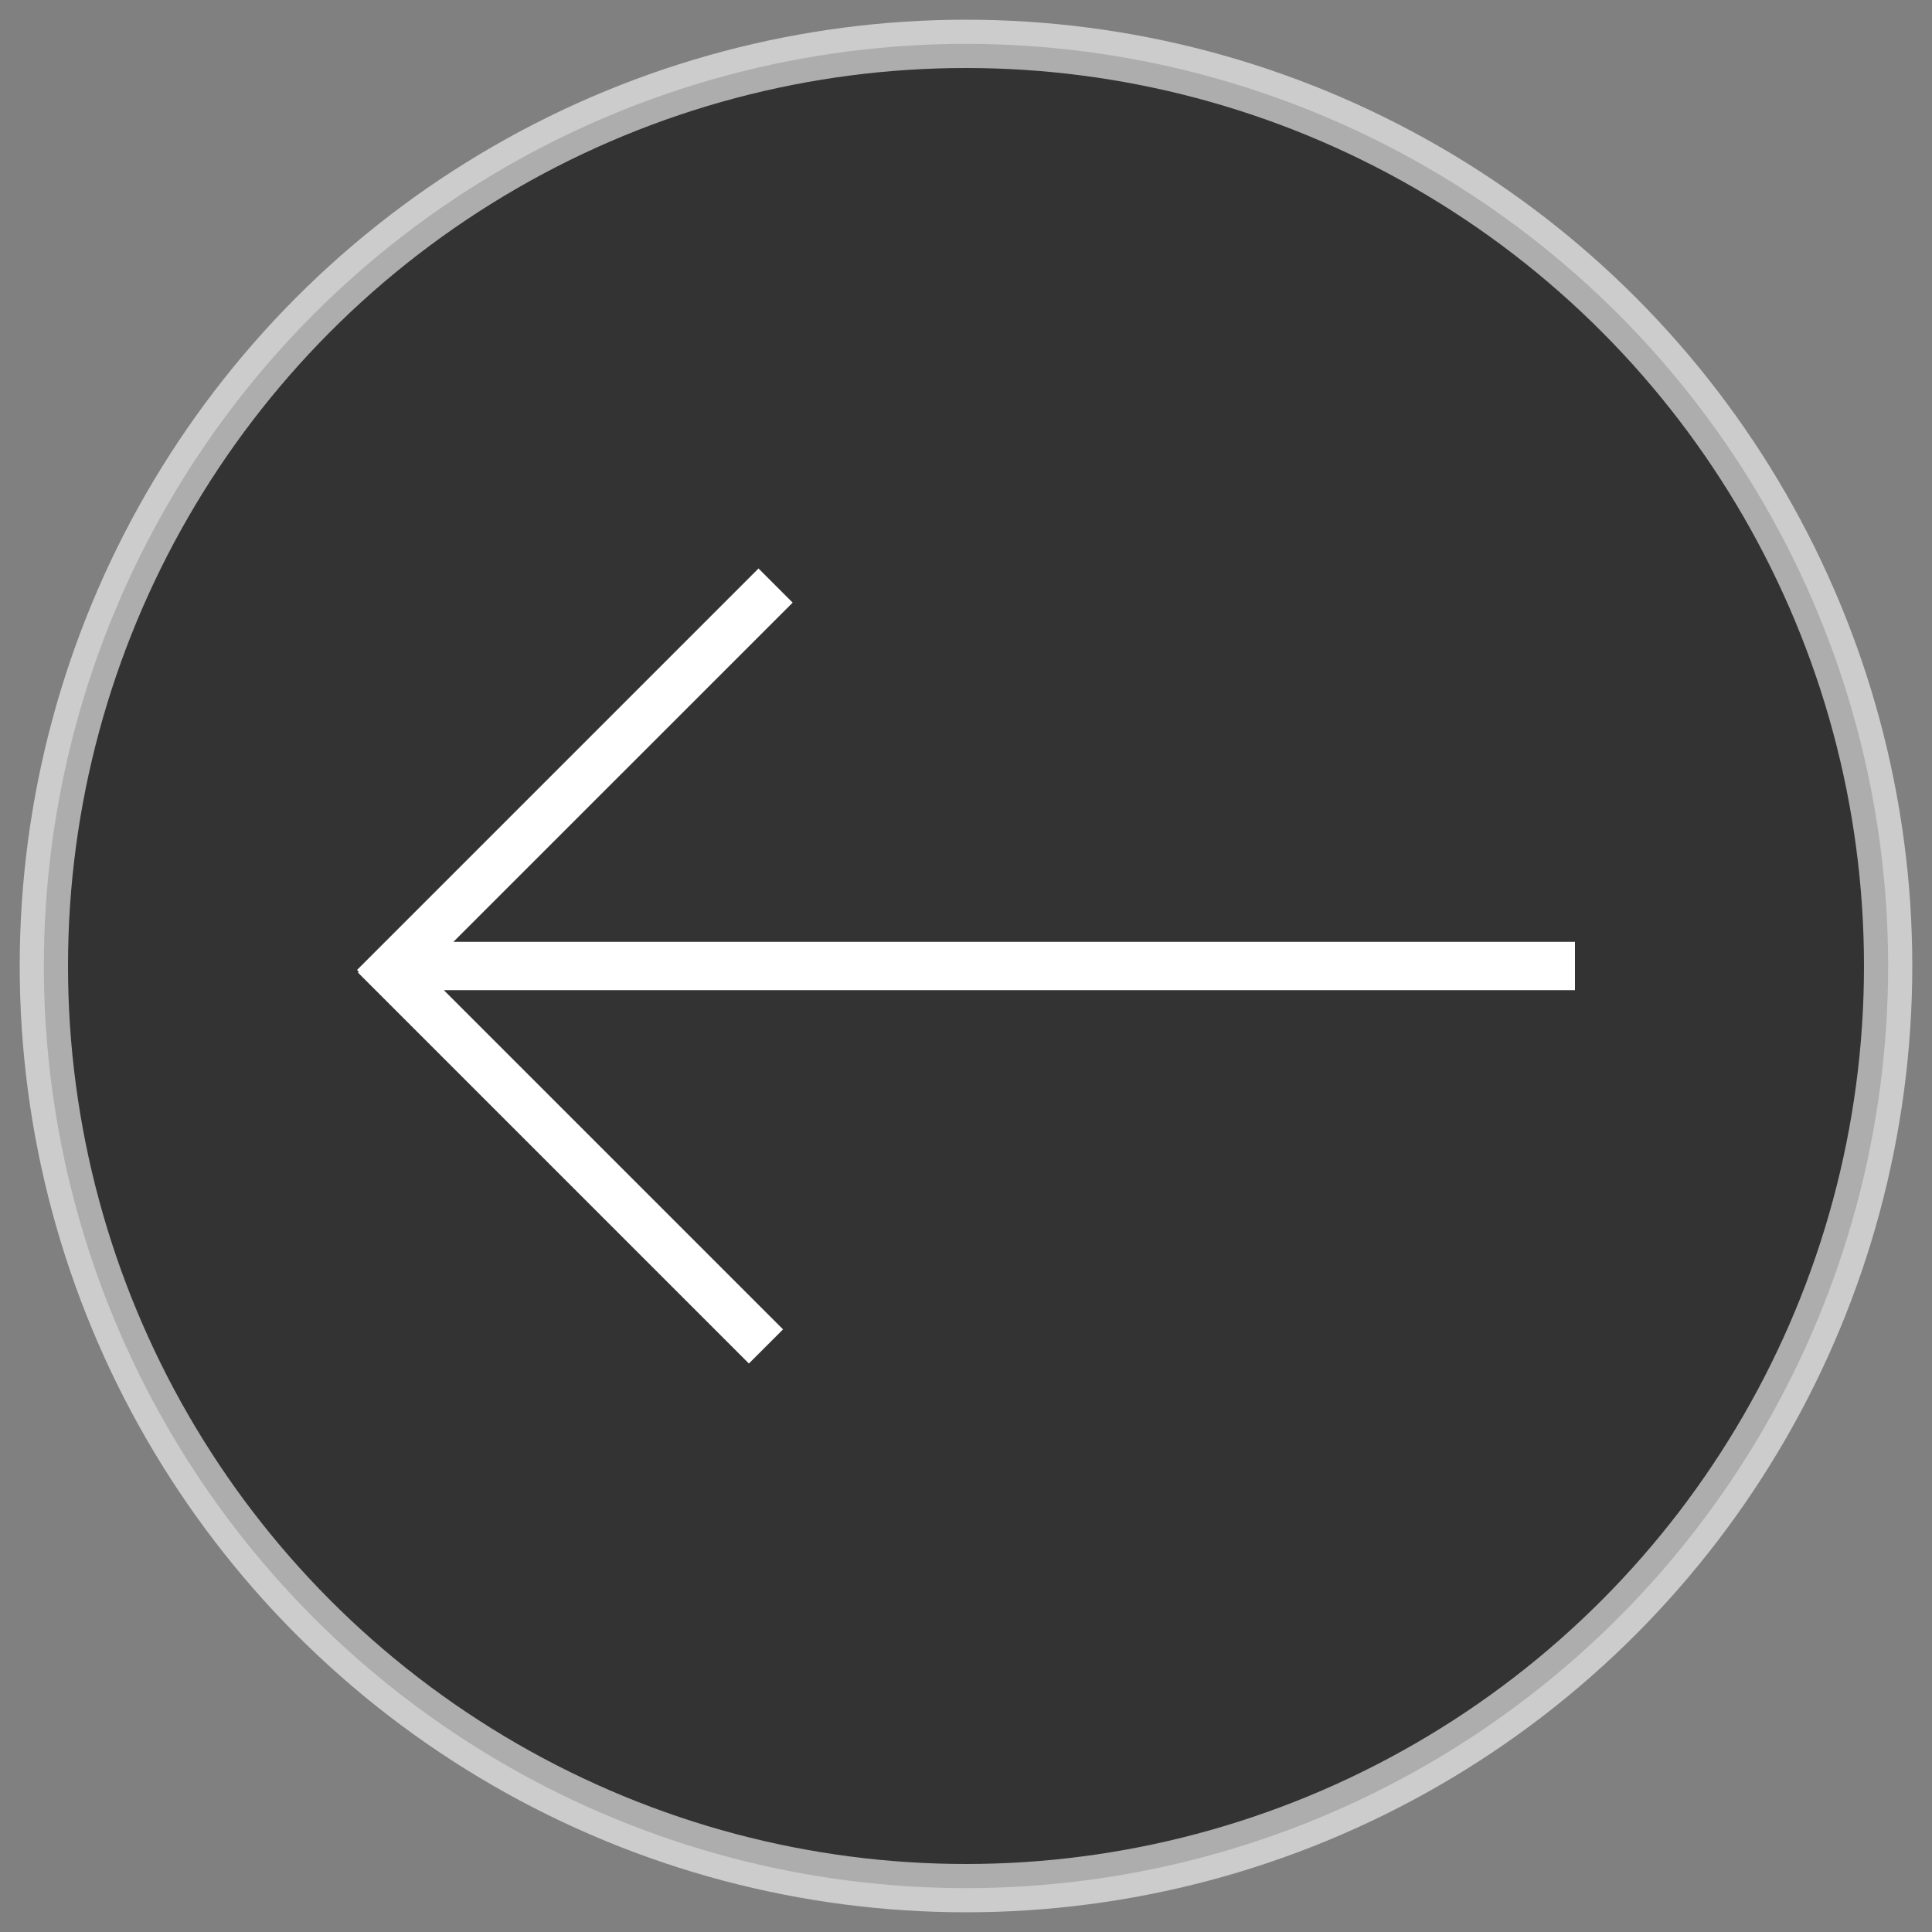 <?xml version="1.0" encoding="utf-8"?>
<!-- Generator: Adobe Illustrator 16.0.4, SVG Export Plug-In . SVG Version: 6.00 Build 0)  -->
<!DOCTYPE svg PUBLIC "-//W3C//DTD SVG 1.1//EN" "http://www.w3.org/Graphics/SVG/1.1/DTD/svg11.dtd">
<svg version="1.1" id="Layer_1" xmlns="http://www.w3.org/2000/svg" xmlns:xlink="http://www.w3.org/1999/xlink" x="0px" y="0px"
	 width="40px" height="40px" viewBox="0 0 40 40" enable-background="new 0 0 40 40" xml:space="preserve">
<rect x="0" y="0" width="40" height="40" fill="#808080" stroke="none"/>
<circle opacity="0.6" stroke="#FFFFFF" stroke-miterlimit="10" cx="20" cy="20" r="19.092"/>
<polygon fill="#FFFFFF" points="7.392,20.082 15.704,11.77 16.411,12.477 9.387,19.5 32.608,19.5 32.608,20.5 9.189,20.5 
	16.212,27.523 15.505,28.23 7.411,20.136 7.428,20.118 "/>
</svg>
